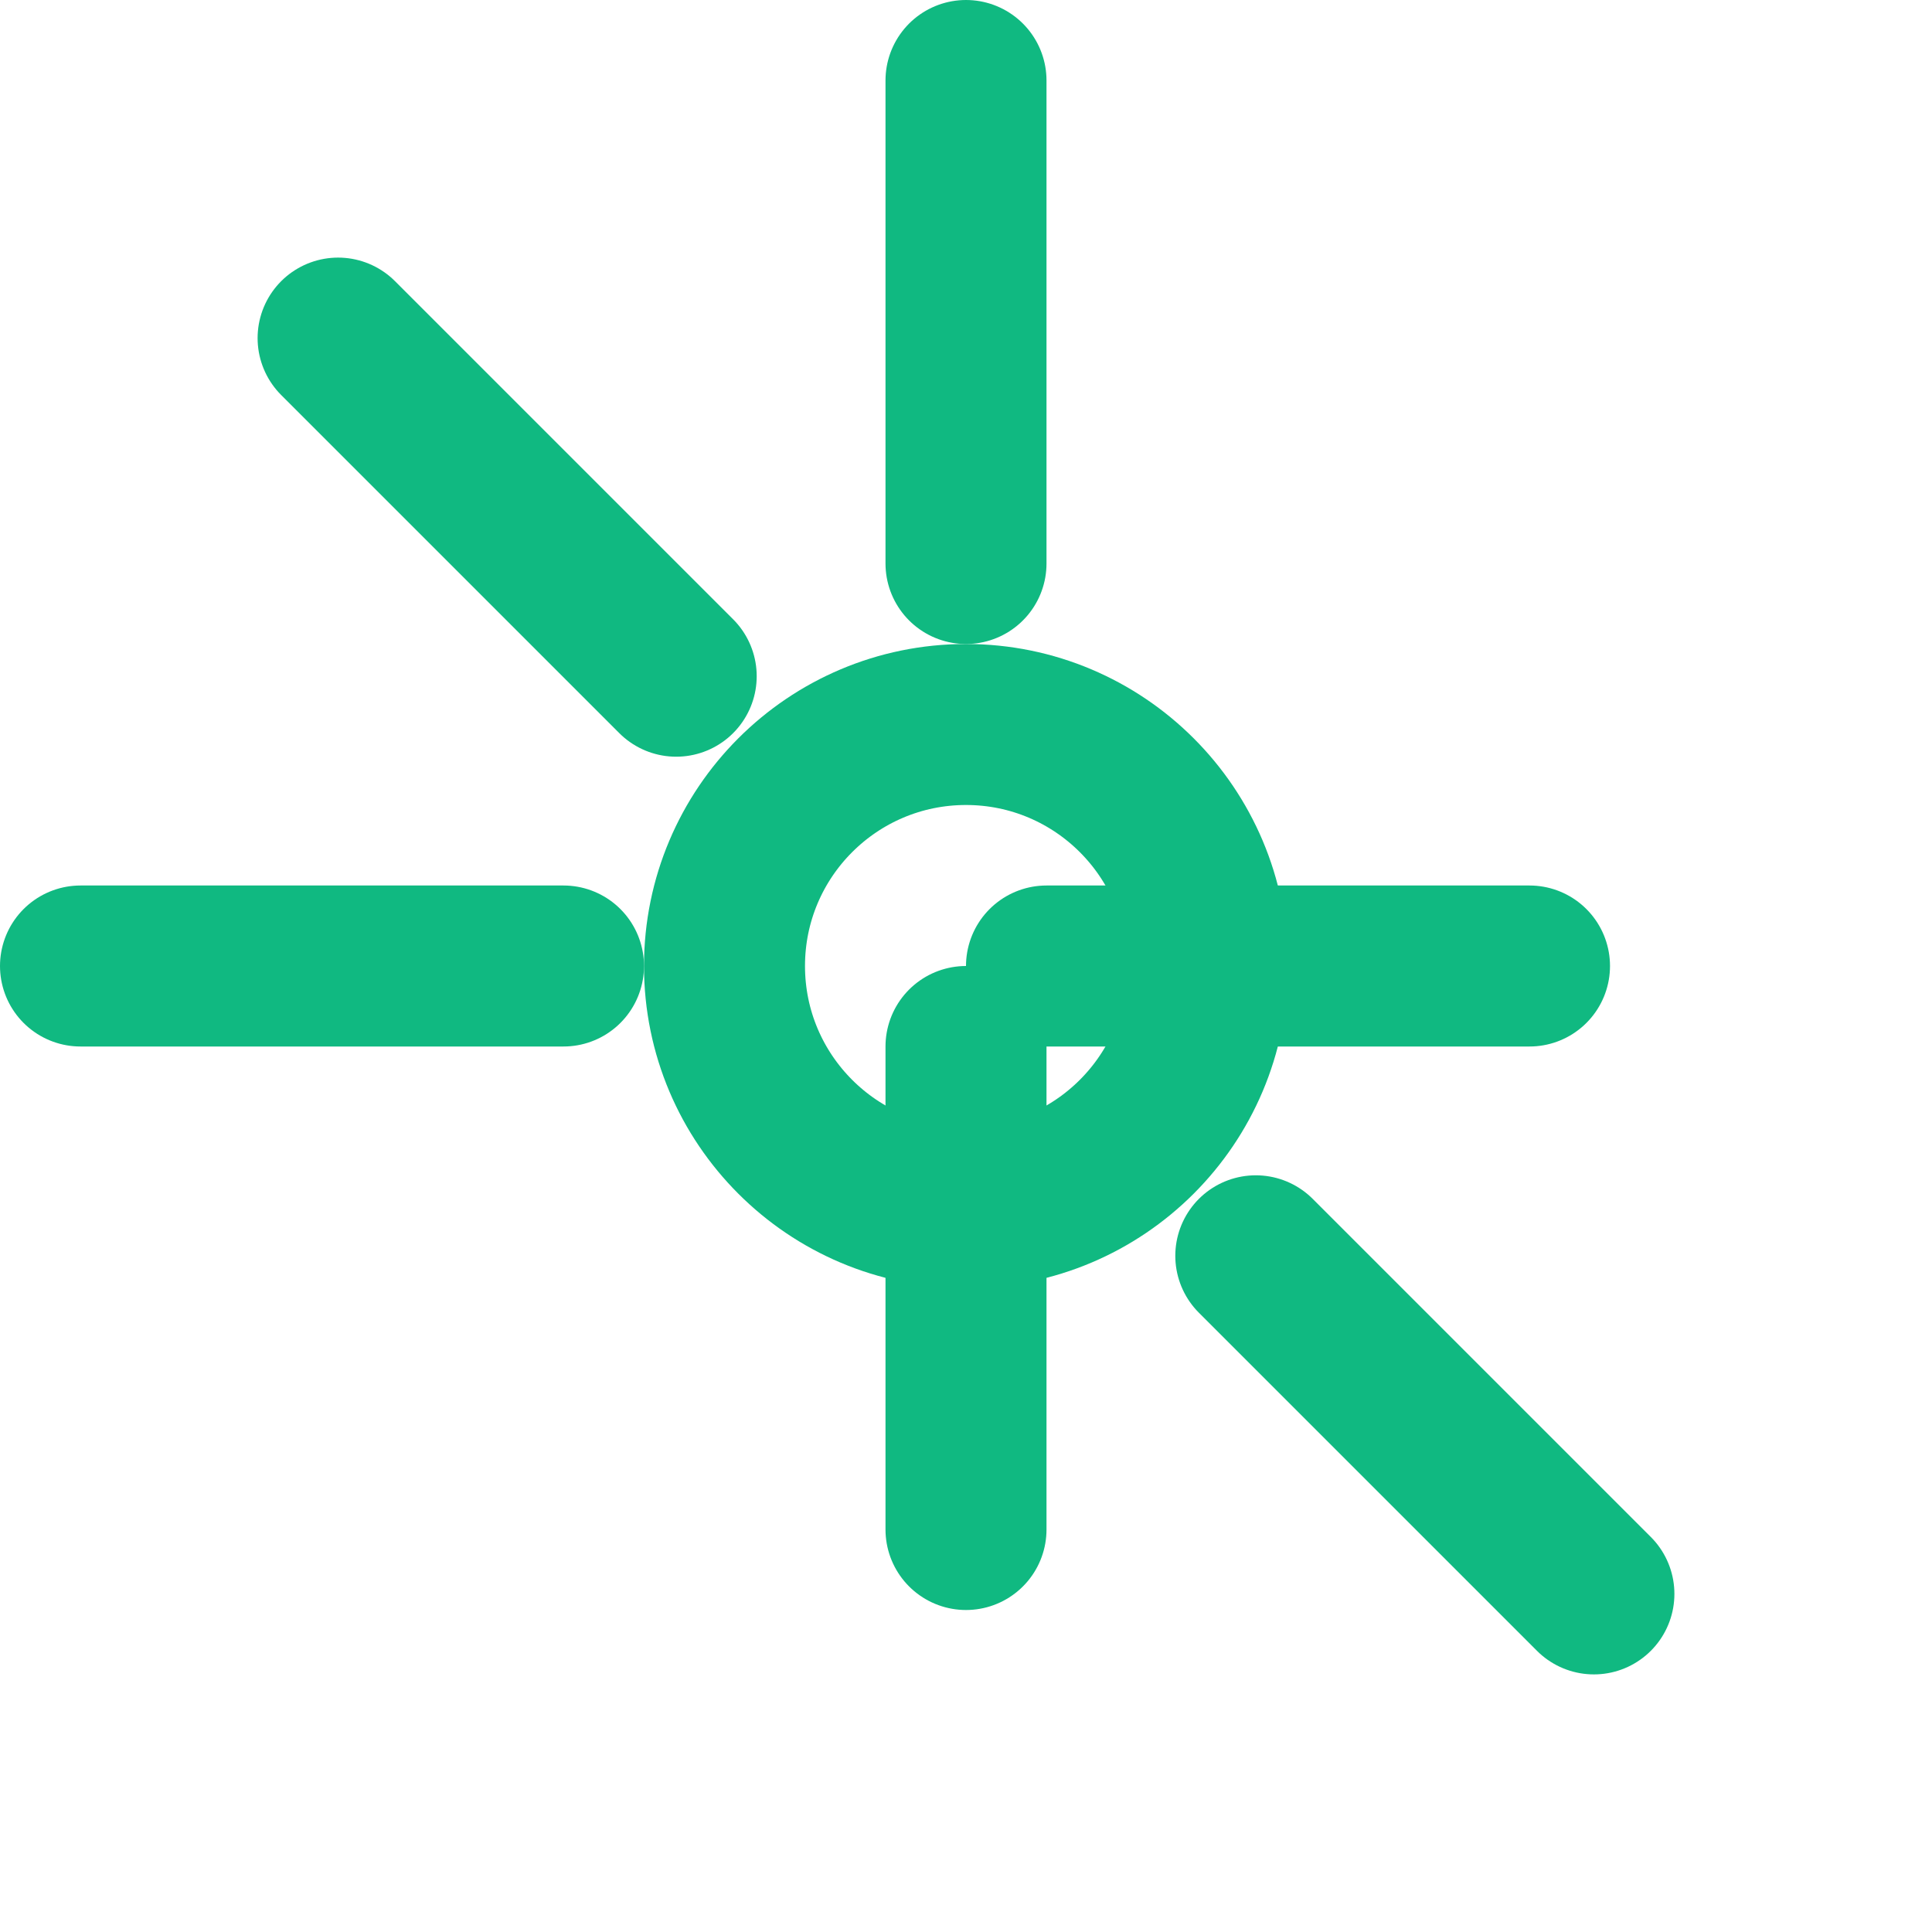 <svg xmlns="http://www.w3.org/2000/svg" width="24" height="24" viewBox="0 0 24 24" fill="none" stroke="#10b981" stroke-width="2" stroke-linecap="round" stroke-linejoin="round">
  <circle cx="12" cy="12" r="3"/>
  <path d="M12 1v6m0 6v6"/>
  <path d="m4.2 4.2 4.2 4.2"/>
  <path d="m15.6 15.6 4.2 4.2"/>
  <path d="M1 12h6m6 0h6"/>
</svg>